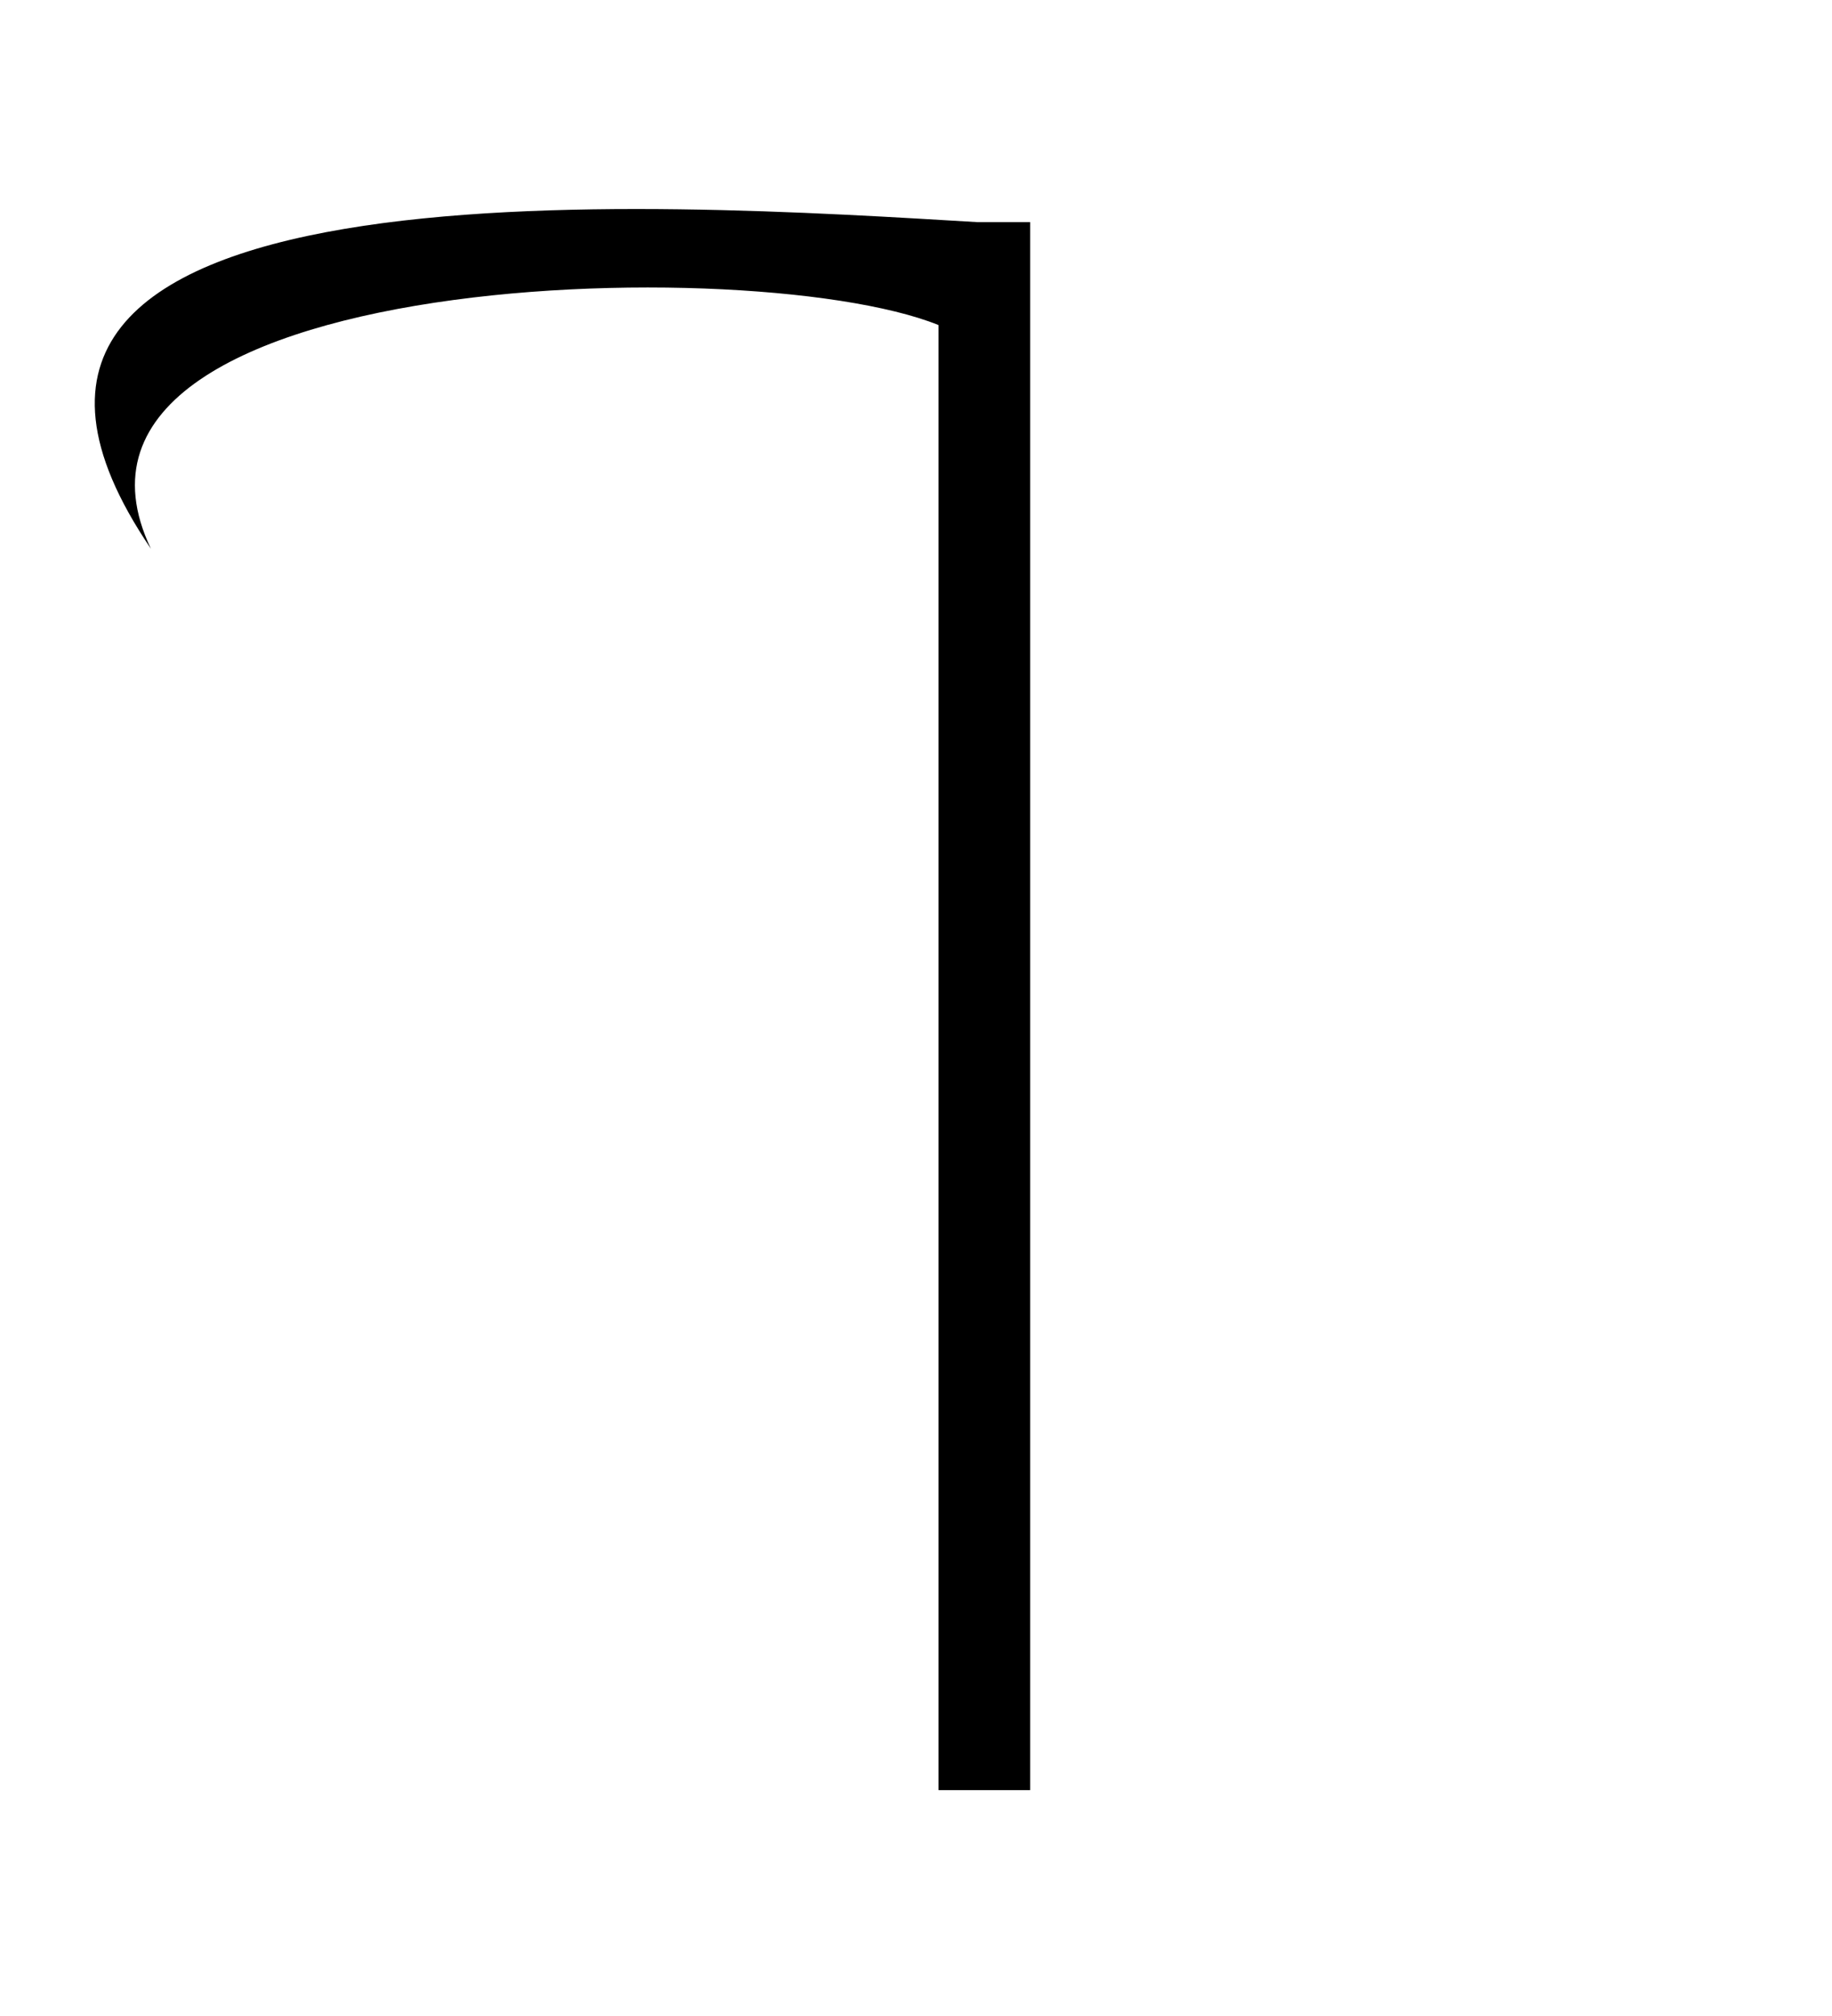 <?xml version="1.0" encoding="UTF-8" standalone="no"?>
<svg
   xmlns:dc="http://purl.org/dc/elements/1.1/"
   xmlns:cc="http://creativecommons.org/ns#"
   xmlns:rdf="http://www.w3.org/1999/02/22-rdf-syntax-ns#"
   xmlns:svg="http://www.w3.org/2000/svg"
   xmlns="http://www.w3.org/2000/svg"
   xmlns:sodipodi="http://sodipodi.sourceforge.net/DTD/sodipodi-0.dtd"
   xmlns:inkscape="http://www.inkscape.org/namespaces/inkscape"
   inkscape:version="1.0 (4035a4fb49, 2020-05-01)"
   sodipodi:docname="scythe.svg"
   id="svg36"
   version="1.1"
   viewBox="0 0 100 110">
  <defs
     id="defs40">
    <clipPath
       id="ordi2-0">
      <circle
         id="circle19-4"
         r="3.75"
         cy="21.921"
         cx="204.904" />
      <circle
         id="circle21-8"
         r="3.75"
         cy="81.921"
         cx="204.904" />
      <circle
         id="circle23-8"
         r="3.75"
         cy="51.921"
         cx="174.904" />
      <circle
         id="circle25-8"
         r="3.75"
         cy="51.921"
         cx="234.904" />
    </clipPath>
  </defs>
  <sodipodi:namedview
     inkscape:snap-global="true"
     inkscape:object-paths="false"
     inkscape:snap-bbox-midpoints="true"
     inkscape:snap-bbox-edge-midpoints="true"
     inkscape:bbox-nodes="true"
     inkscape:bbox-paths="true"
     inkscape:snap-bbox="true"
     inkscape:document-rotation="0"
     inkscape:guide-bbox="true"
     showguides="true"
     inkscape:current-layer="svg36"
     inkscape:window-maximized="1"
     inkscape:window-y="0"
     inkscape:window-x="0"
     inkscape:cy="10.459365"
     inkscape:cx="-61.232619"
     inkscape:zoom="2.8284271"
     showgrid="false"
     id="namedview38"
     inkscape:window-height="1020"
     inkscape:window-width="1920"
     inkscape:pageshadow="2"
     inkscape:pageopacity="0"
     guidetolerance="10"
     gridtolerance="10"
     objecttolerance="10"
     borderopacity="1"
     bordercolor="#666666"
     pagecolor="#ffffff" />
  <clipPath
     id="escu">
    <rect
       id="rect2"
       height="120"
       width="100" />
  </clipPath>
  <path
     style="fill:none;stroke:#000000;stroke-width:5;stroke-linecap:square;stroke-linejoin:miter;stroke-miterlimit:4;stroke-dasharray:none;stroke-opacity:1"
     d="M 53.729,95.176 V 14.62"
     id="path1043"
     sodipodi:nodetypes="cc" />
  <path
     id="rect1045"
     style="fill:#000000;fill-rule:evenodd;stroke:none;stroke-width:5.954;stroke-linecap:round;stroke-linejoin:round;stroke-miterlimit:4;stroke-dasharray:none;paint-order:stroke fill markers"
     d="M 8.238,29.941 C -6.549,8.183 36.03,11.092 53.729,12.143 l -1.234,6.232 C 45.127,13.566 0.621,13.981 8.238,29.941 Z"
     sodipodi:nodetypes="cccc" />
</svg>
